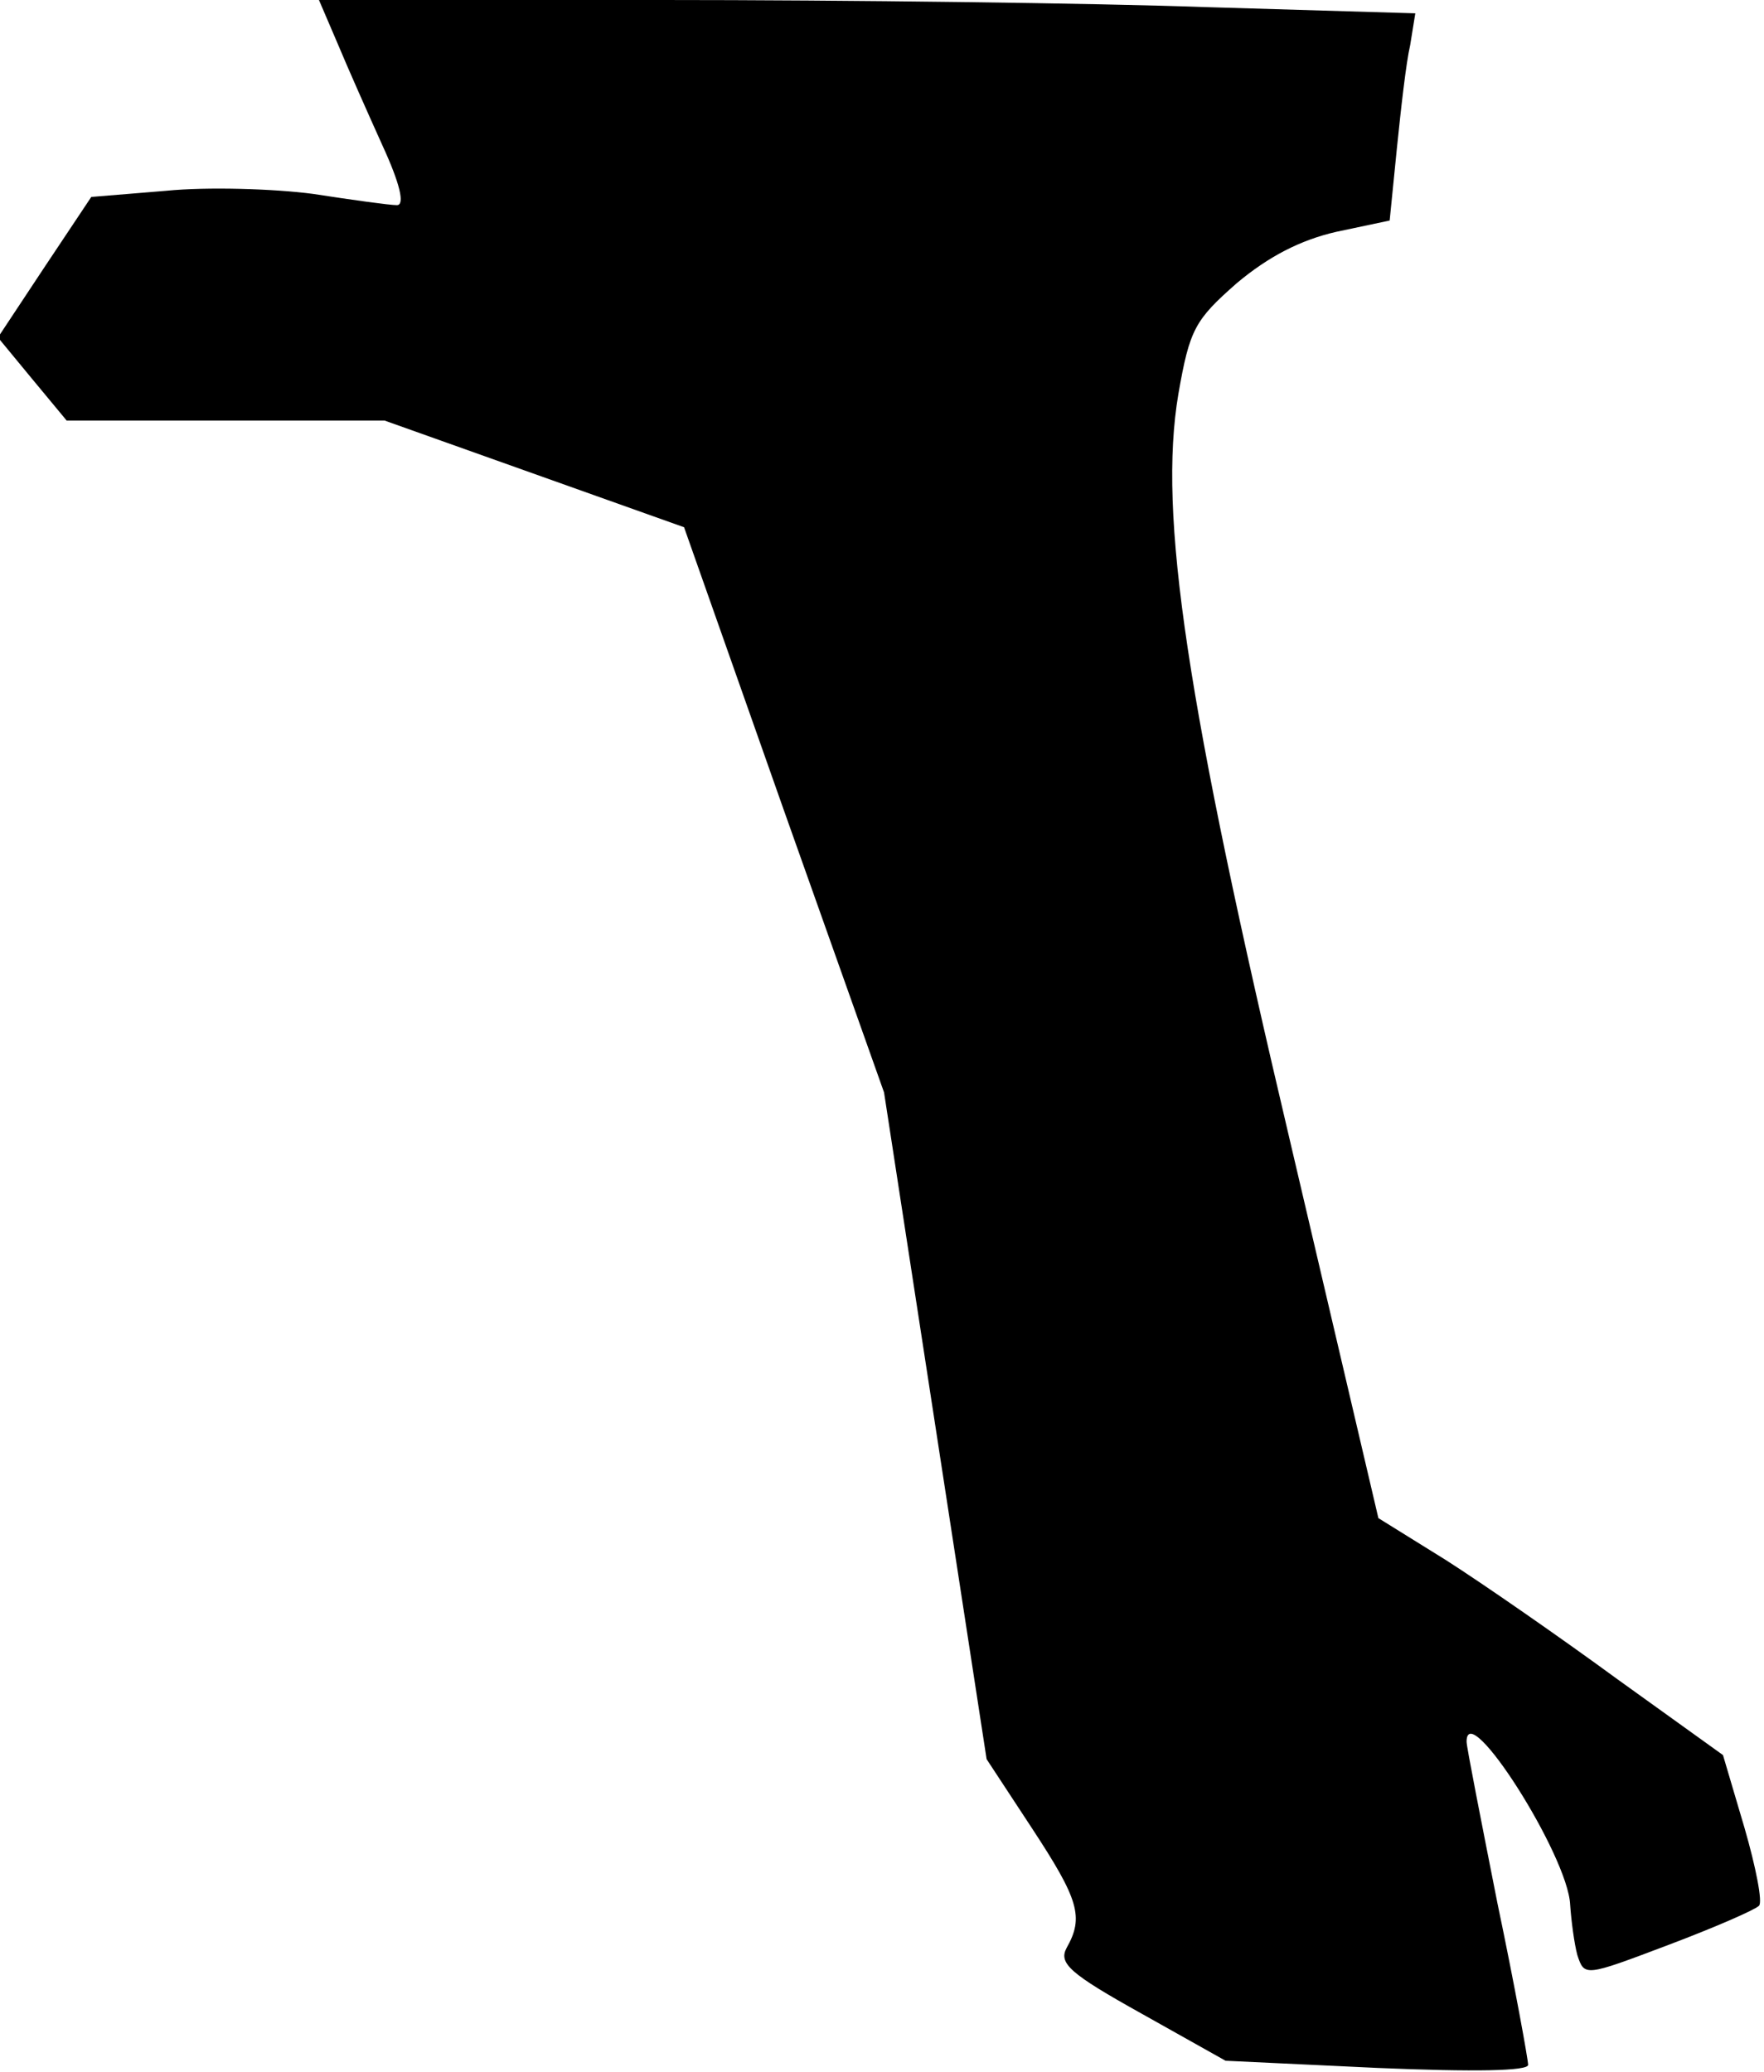 <?xml version="1.0" standalone="no"?>
<!DOCTYPE svg PUBLIC "-//W3C//DTD SVG 20010904//EN"
 "http://www.w3.org/TR/2001/REC-SVG-20010904/DTD/svg10.dtd">
<svg version="1.0" xmlns="http://www.w3.org/2000/svg"
 width="172pt" height="202pt" viewBox="0 0 172 202"
 preserveAspectRatio="xMidYMid meet">
<g transform="translate(0,202) scale(0.1,-0.1)"
fill="#000000" stroke="none">
<path fill="#000000" stroke="none" d="M329 1978 c10 -24 30 -69 44 -100 17
-37 22 -58 14 -58 -7 0 -43 5 -82 11 -38 5 -103 7 -143 3 l-73 -6 -46 -69 -45
-68 33 -40 34 -41 155 0 155 0 146 -52 146 -52 97 -275 98 -276 50 -325 50
-325 44 -67 c46 -70 51 -87 34 -117 -8 -15 3 -25 73 -64 l82 -46 148 -7 c95
-4 147 -3 147 3 0 5 -13 77 -30 158 -16 81 -30 152 -30 157 0 44 99 -111 101
-159 1 -15 4 -38 7 -49 7 -21 7 -21 89 10 45 17 84 34 88 38 4 3 -3 38 -14 76
l-21 71 -103 74 c-56 41 -131 93 -167 116 l-66 41 -86 367 c-101 428 -129 611
-109 729 11 63 16 72 57 108 31 26 62 42 97 50 l52 11 7 70 c4 39 9 84 13 101
l5 31 -202 6 c-112 4 -352 7 -535 7 l-332 0 18 -42z"/>
</g>
</svg>
